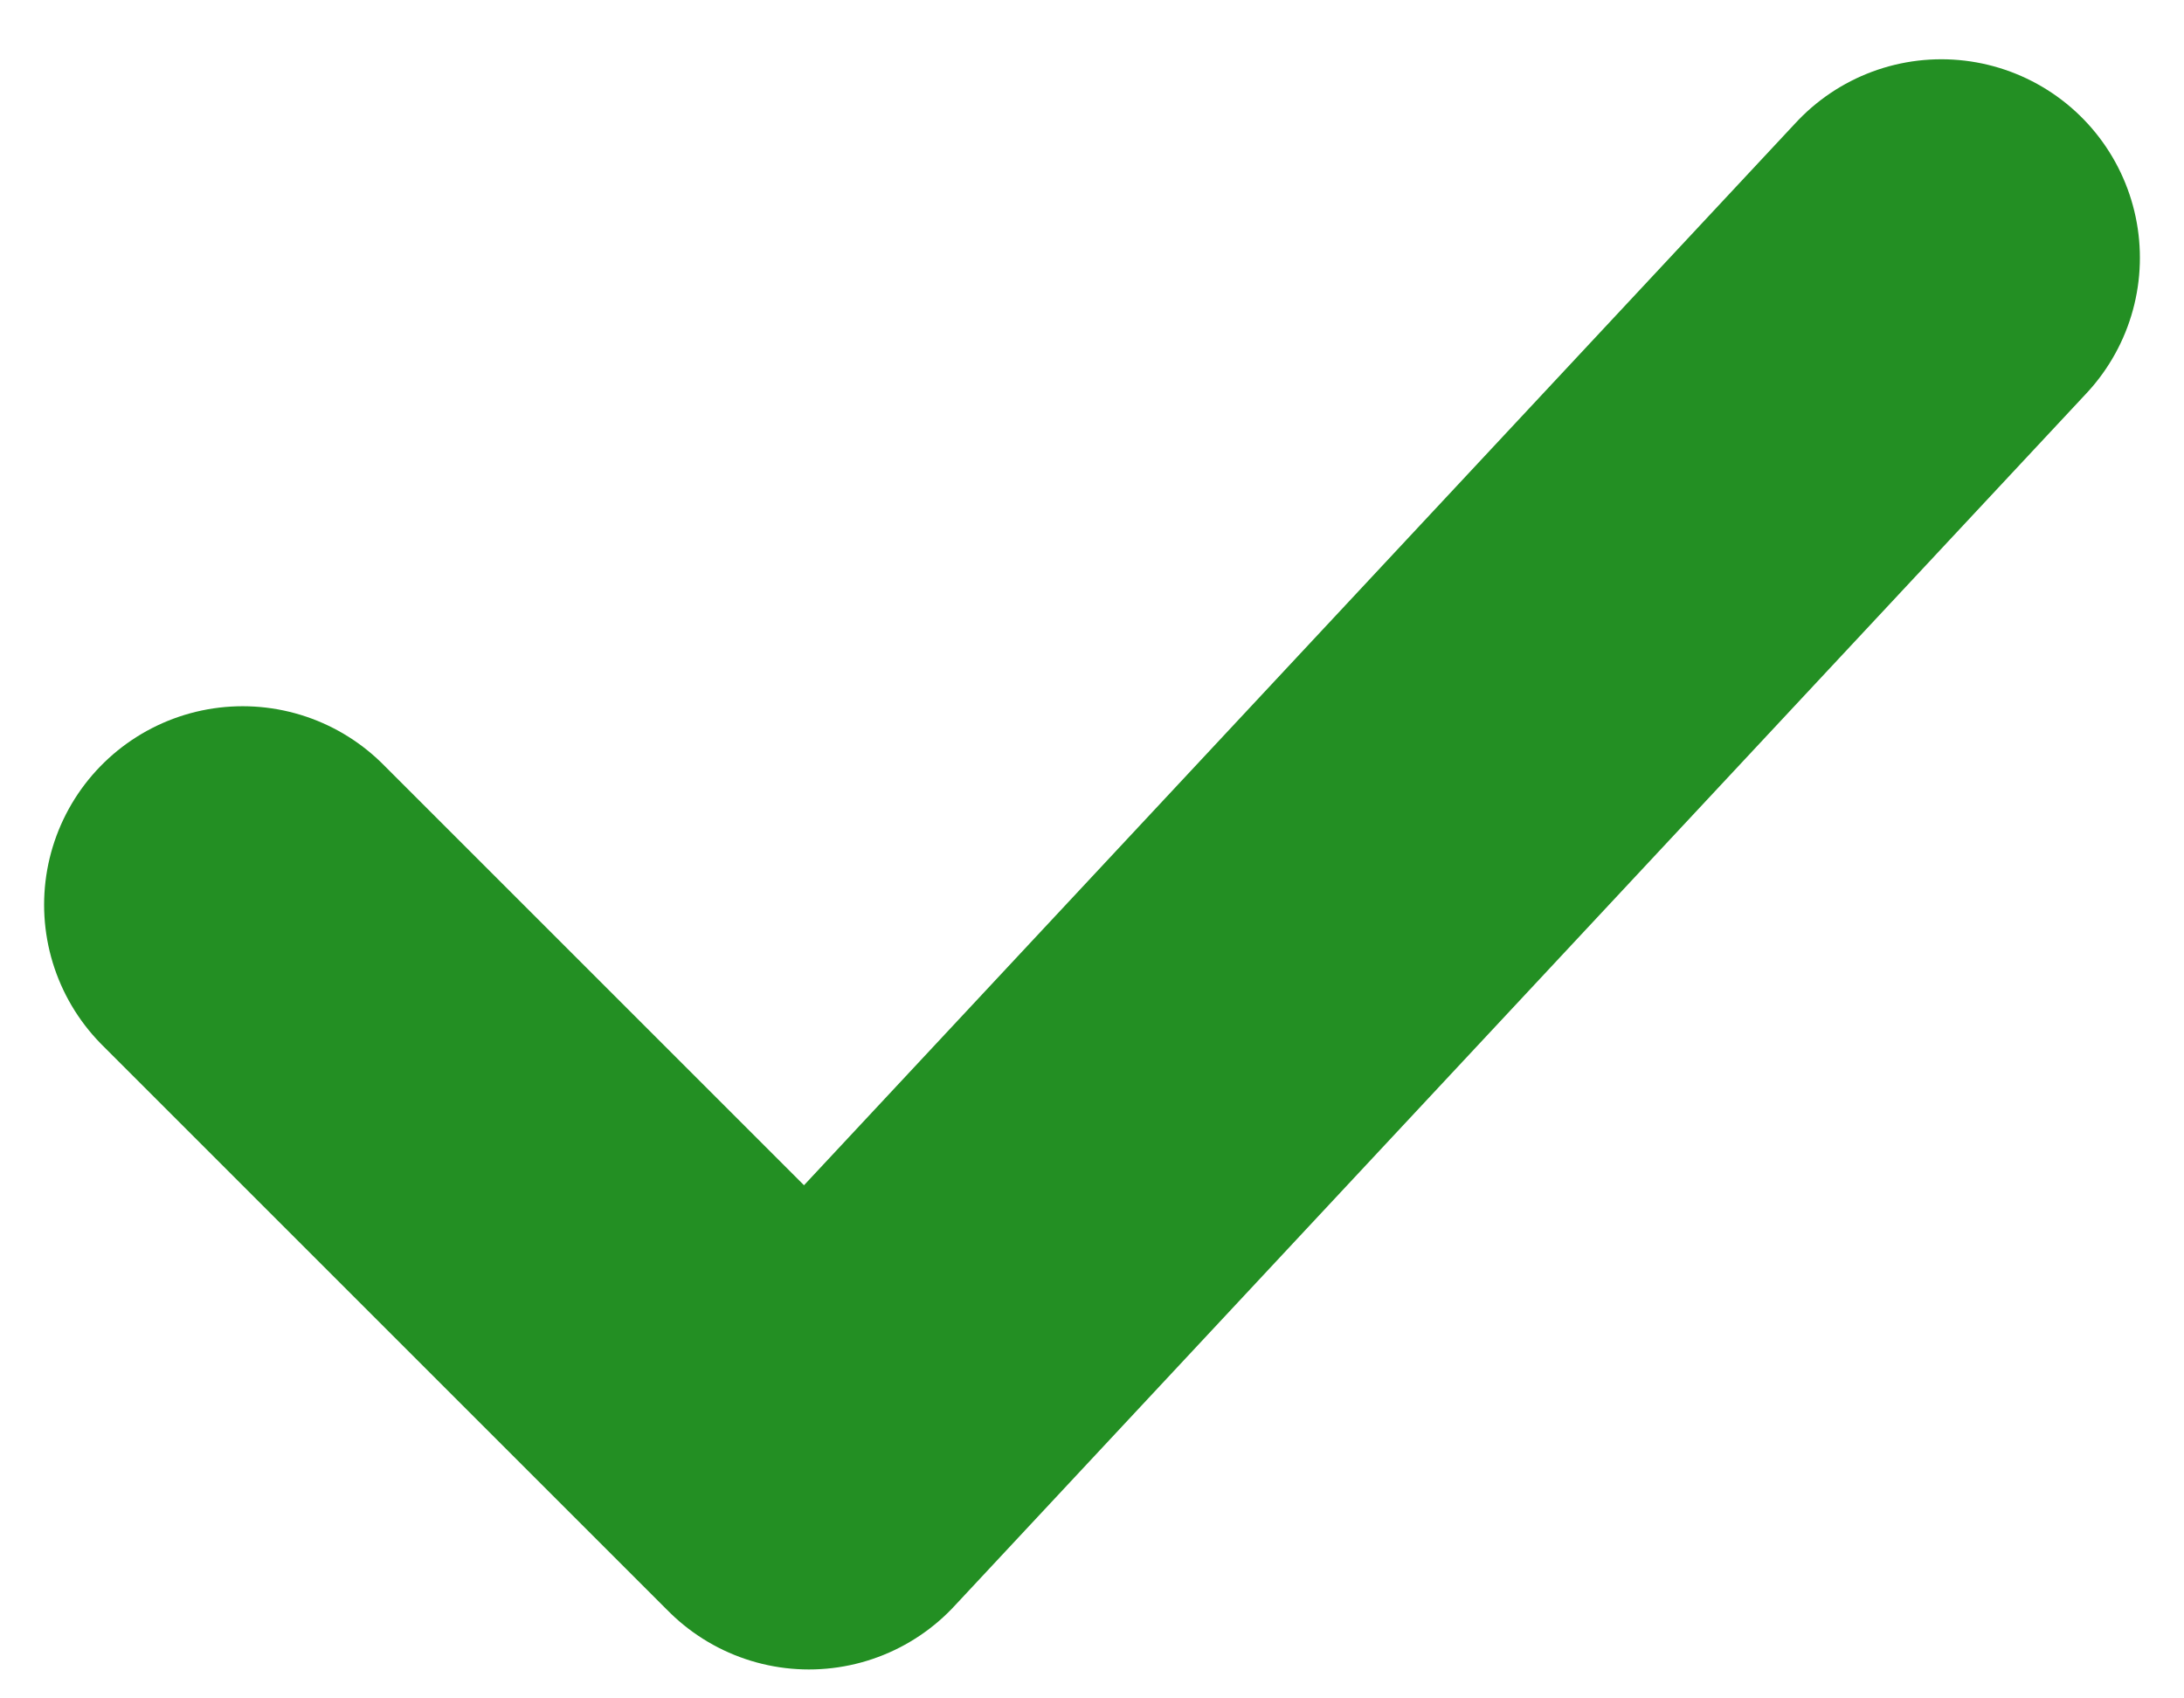 <svg width="18" height="14" viewBox="0 0 18 14" fill="none" xmlns="http://www.w3.org/2000/svg">
<path d="M2 7.458L6.667 12.125L16 2.125" stroke="#238F23" stroke-width="3.273" stroke-linecap="round" stroke-linejoin="round"/>
</svg>
